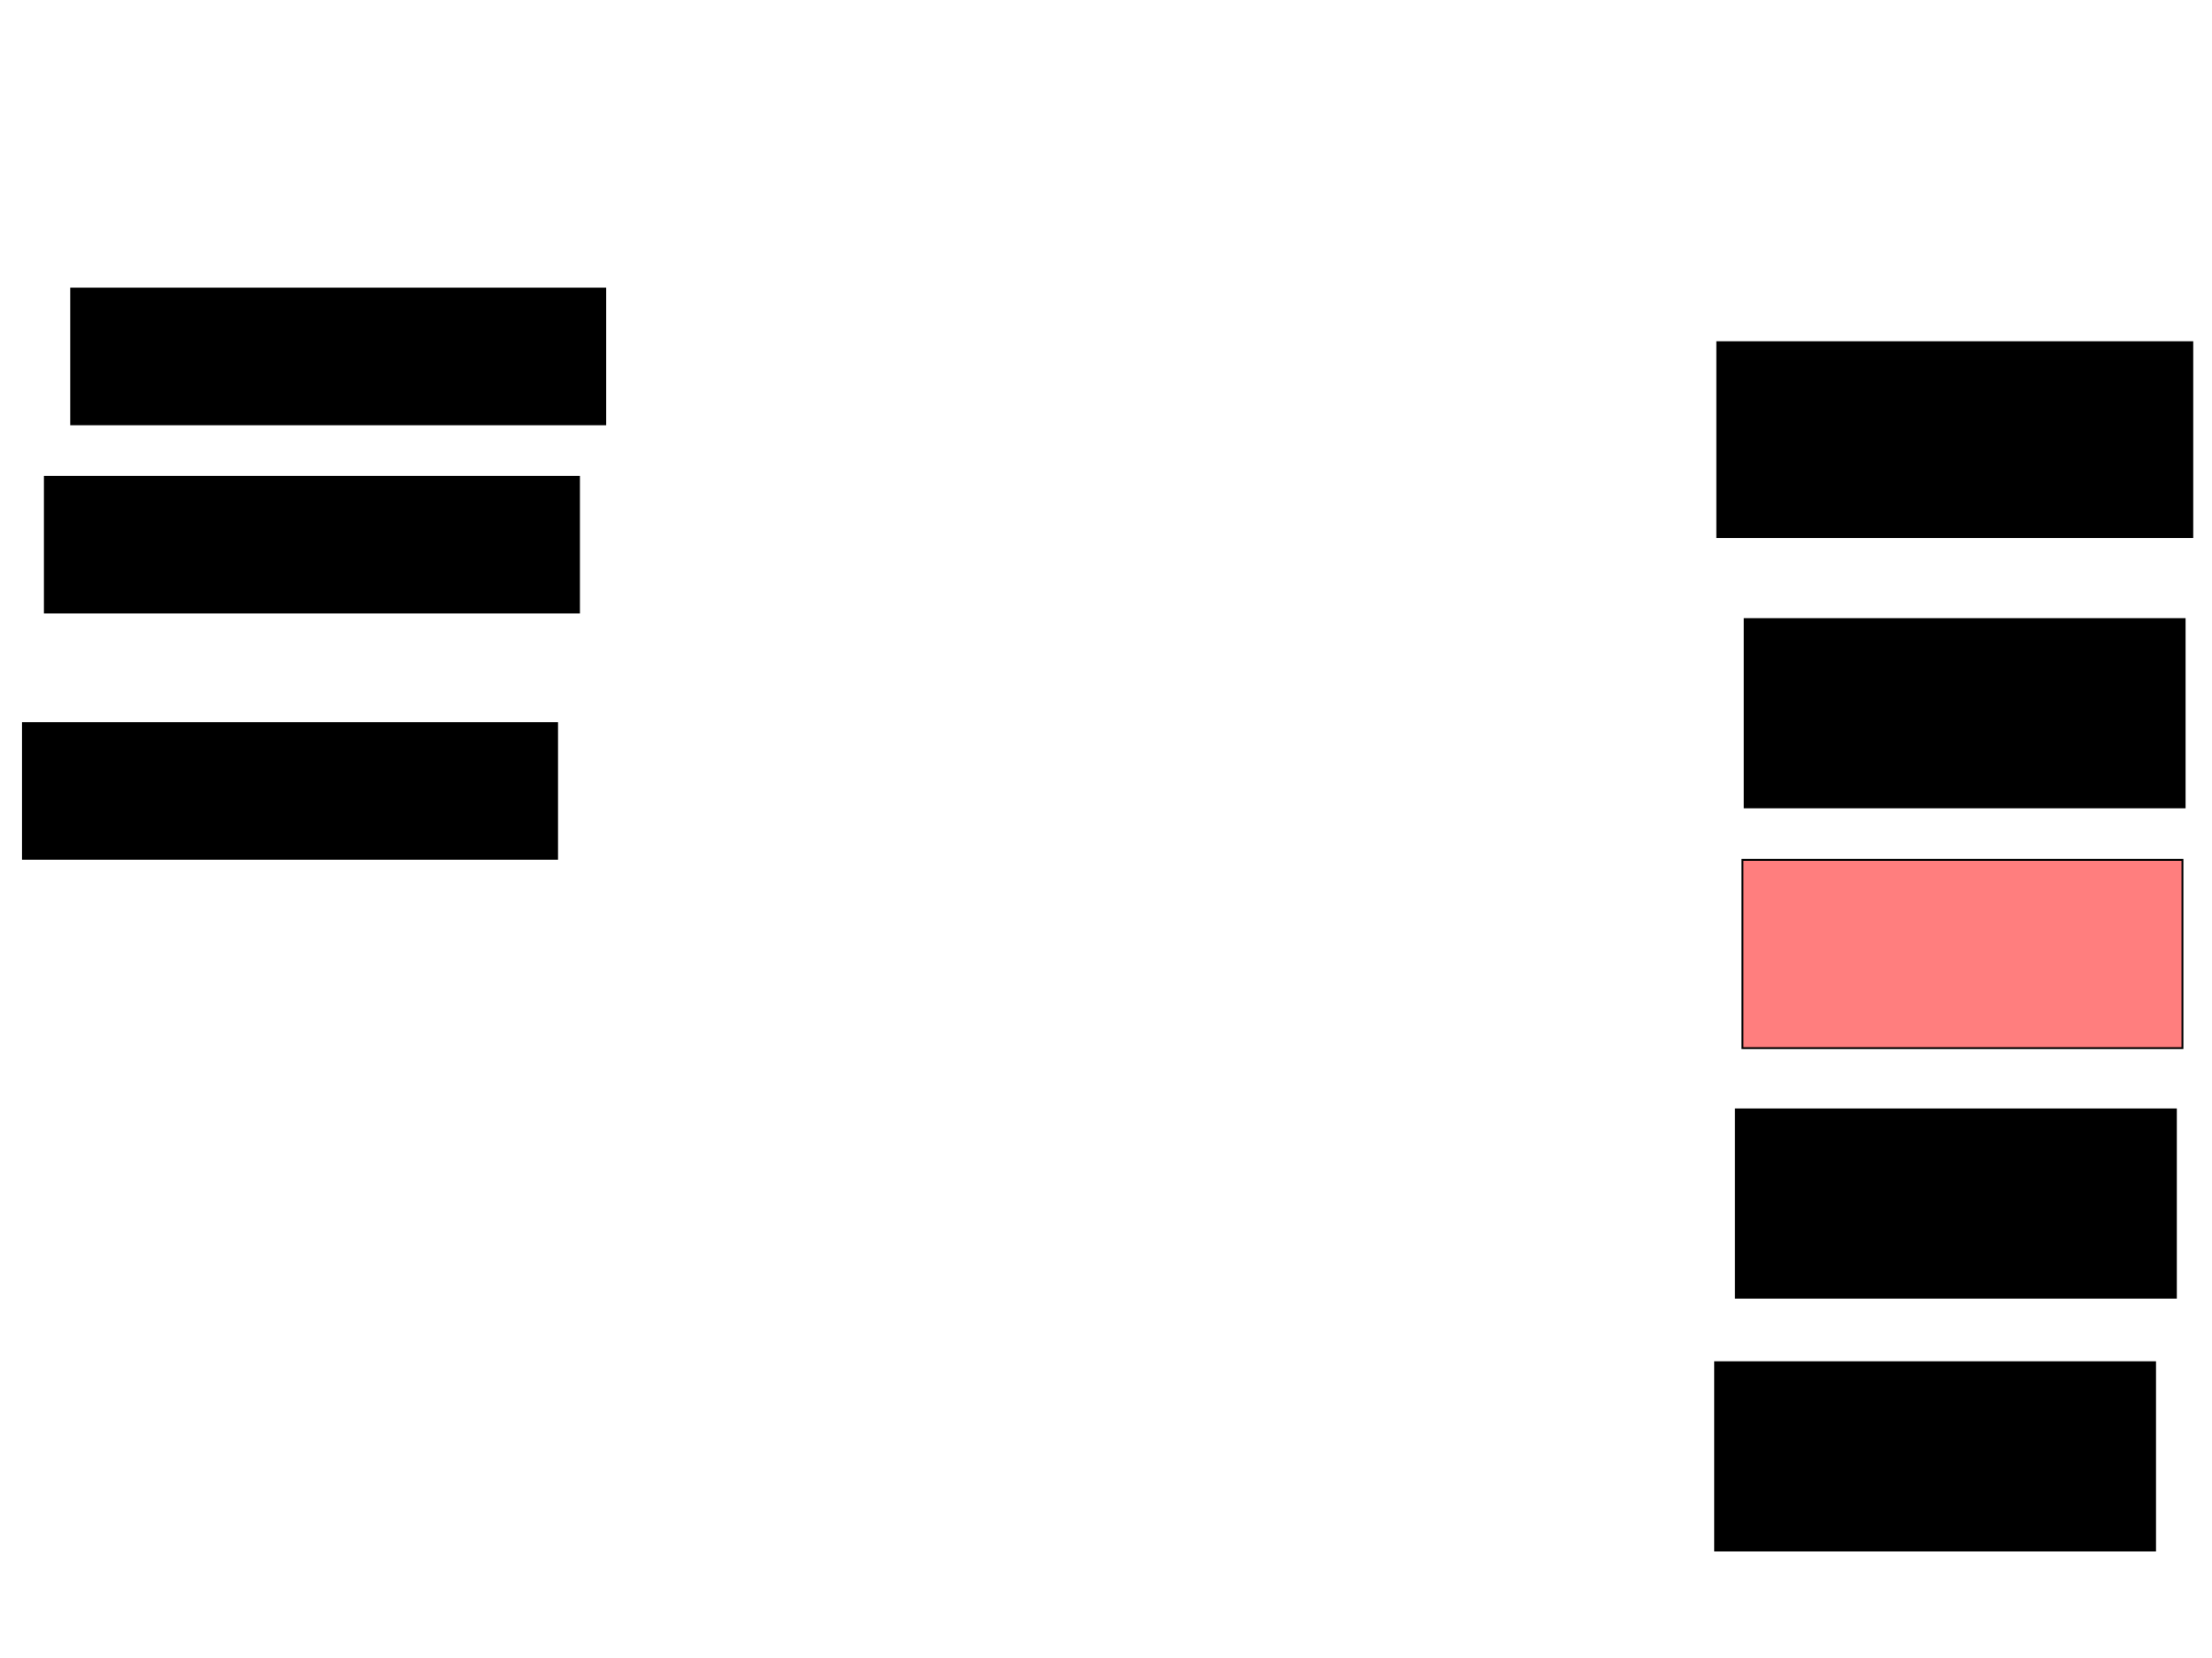 <svg xmlns="http://www.w3.org/2000/svg" width="1175" height="881">
 <!-- Created with Image Occlusion Enhanced -->
 <g>
  <title>Labels</title>
 </g>
 <g>
  <title>Masks</title>
  <rect id="3125dfed26664bad918df5ffff2d01c5-ao-1" height="72.093" width="283.721" y="384.116" x="12.209" stroke="#000000" fill="#0"/>
  <rect id="3125dfed26664bad918df5ffff2d01c5-ao-2" height="72.093" width="283.721" y="253.302" x="23.837" stroke="#000000" fill="#0"/>
  <rect id="3125dfed26664bad918df5ffff2d01c5-ao-3" height="72.093" width="283.721" y="153.302" x="37.791" stroke="#000000" fill="#0"/>
  <rect stroke="#000000" id="3125dfed26664bad918df5ffff2d01c5-ao-4" height="103.488" width="252.326" y="181.791" x="912.209" stroke-linecap="null" stroke-linejoin="null" stroke-dasharray="null" fill="#0"/>
  <rect id="3125dfed26664bad918df5ffff2d01c5-ao-5" height="100" width="233.721" y="723.651" x="911.047" stroke-linecap="null" stroke-linejoin="null" stroke-dasharray="null" stroke="#000000" fill="#0"/>
  <rect id="3125dfed26664bad918df5ffff2d01c5-ao-6" height="100" width="233.721" y="589.349" x="922.093" stroke-linecap="null" stroke-linejoin="null" stroke-dasharray="null" stroke="#000000" fill="#0"/>
  <rect id="3125dfed26664bad918df5ffff2d01c5-ao-7" height="100" width="233.721" y="456.791" x="925.581" stroke-linecap="null" stroke-linejoin="null" stroke-dasharray="null" stroke="#000000" fill="#FF7E7E" class="qshape"/>
  <rect id="3125dfed26664bad918df5ffff2d01c5-ao-8" height="100" width="233.721" y="328.884" x="926.744" stroke-linecap="null" stroke-linejoin="null" stroke-dasharray="null" stroke="#000000" fill="#0"/>
 </g>
</svg>